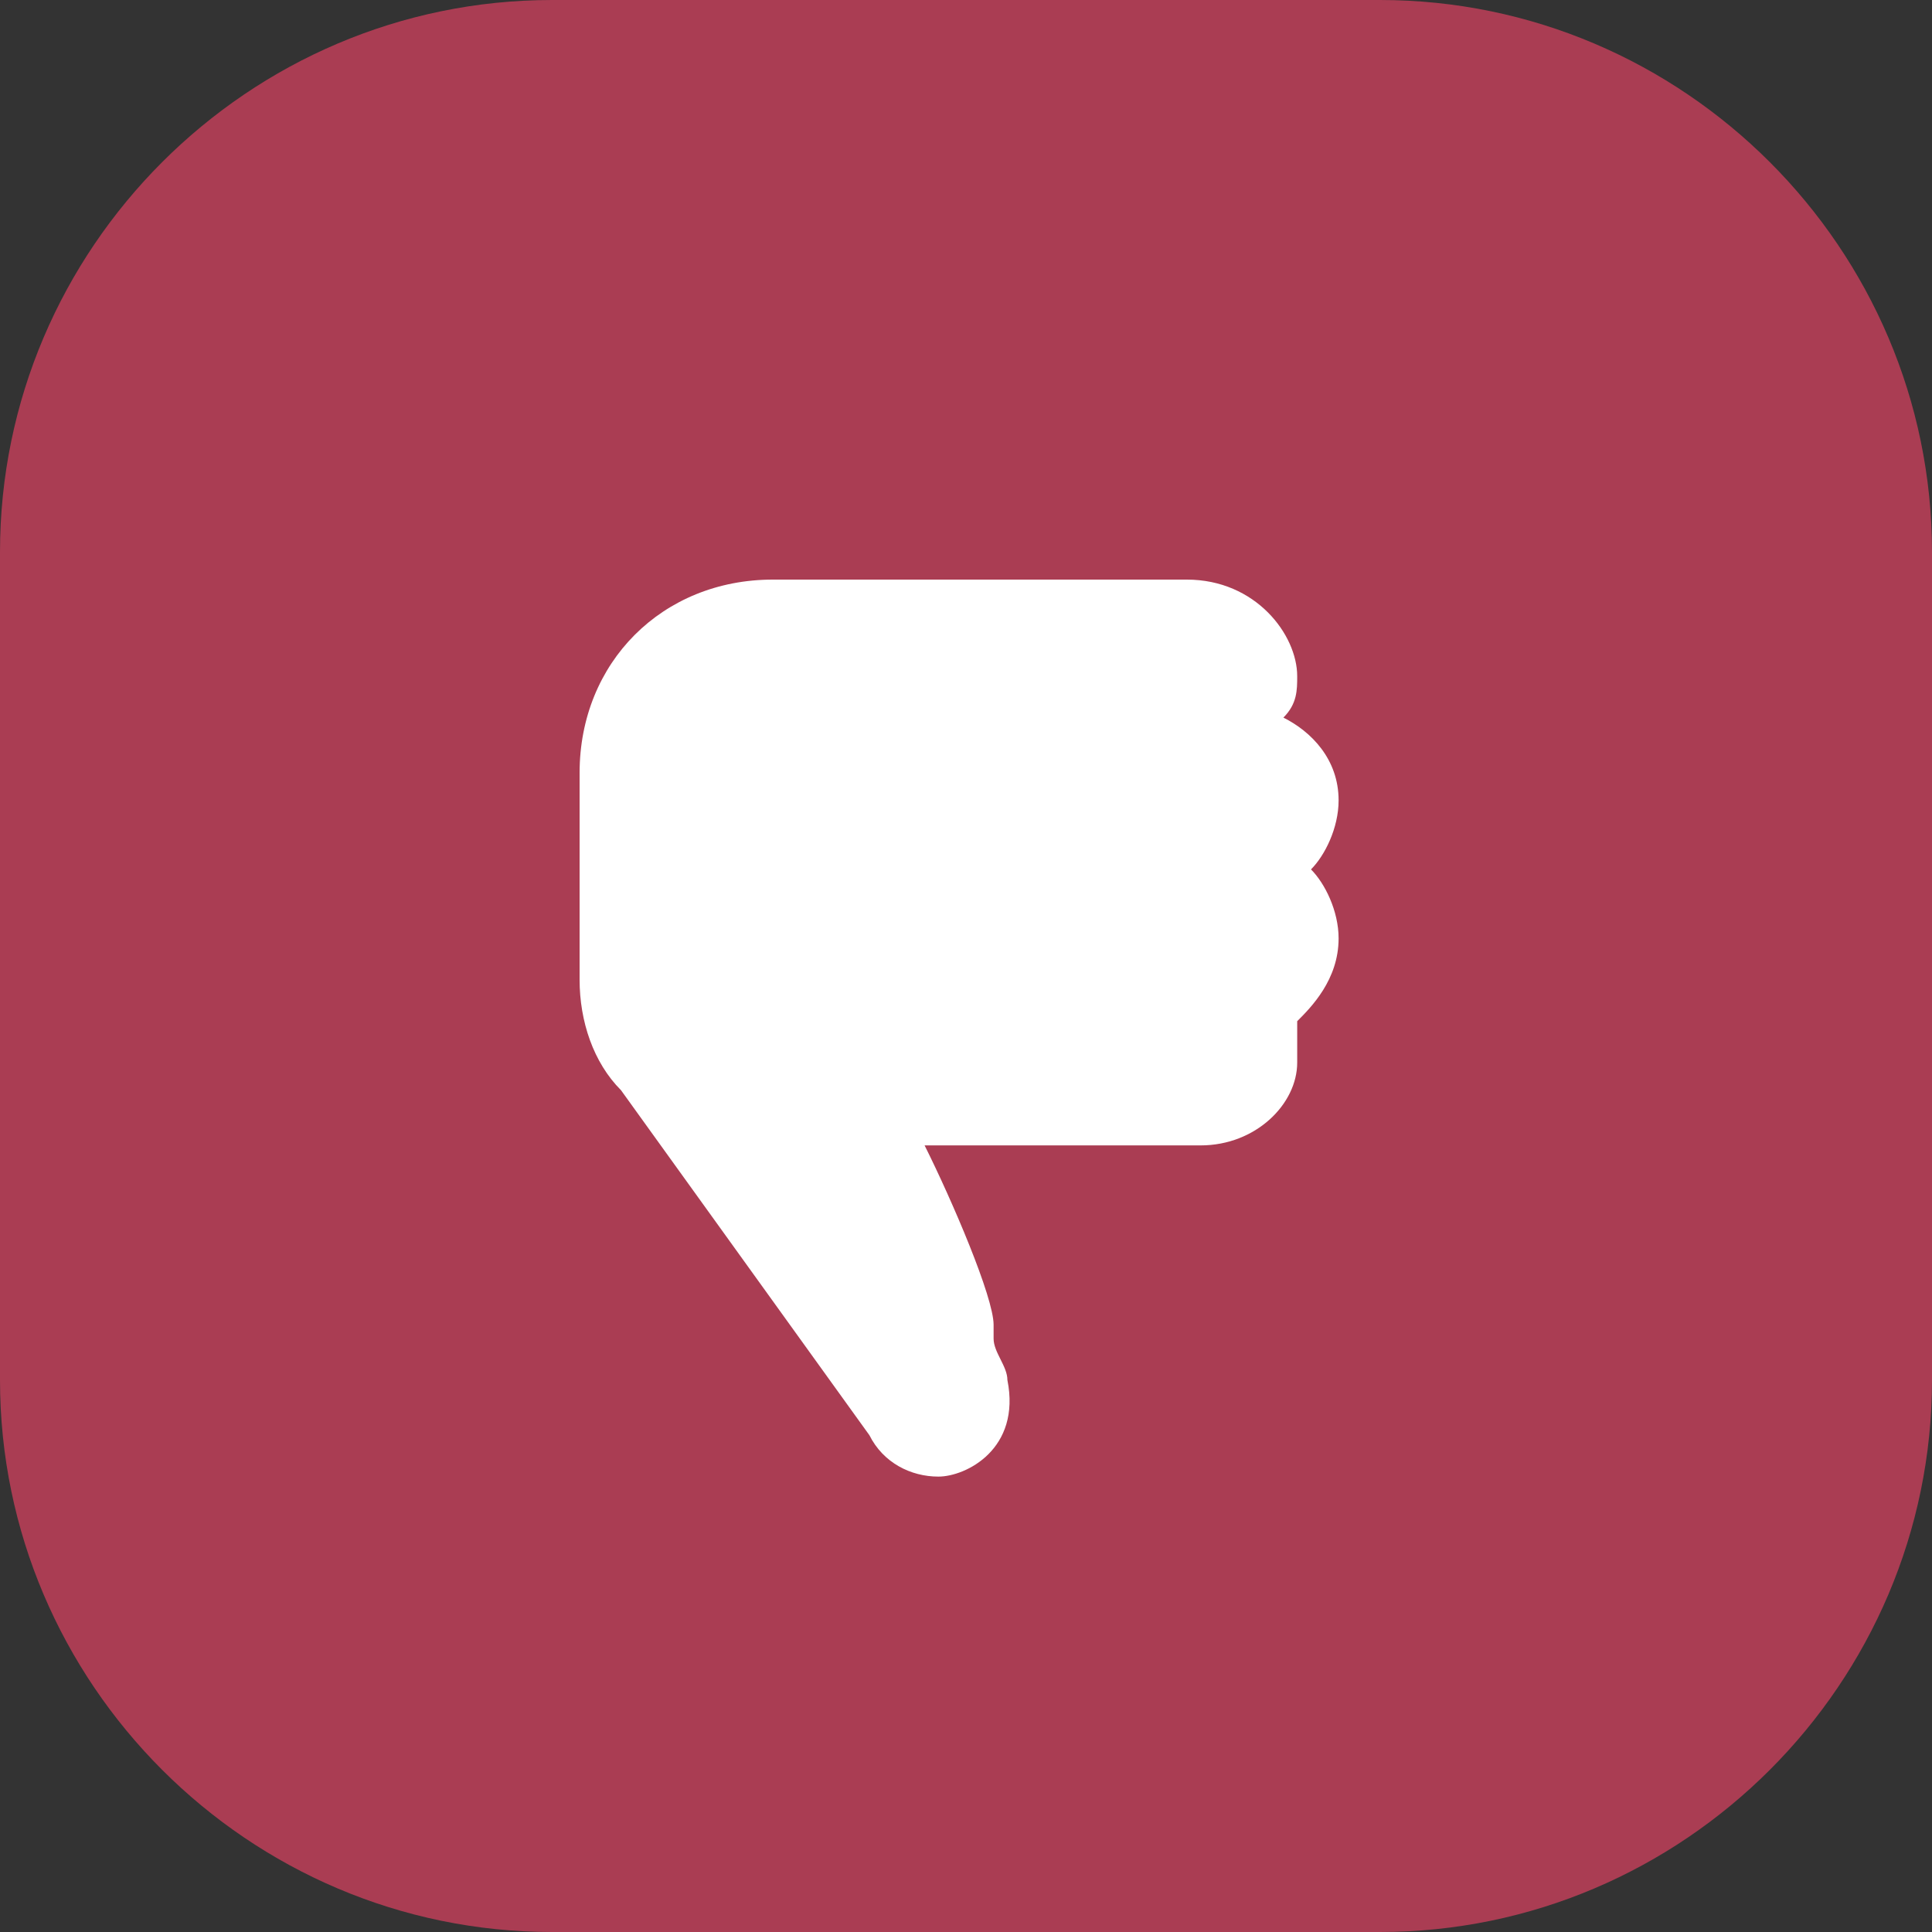 <svg viewBox="0 0 14 14" xmlns="http://www.w3.org/2000/svg"><rect x="0" y="0" width="14" height="14" fill="#333333" stroke="none"/><path d="M4 0h6c2.2 0 4 1.8 4 4v6c0 2.2-1.8 4-4 4H4c-2.2 0-4-1.8-4-4V4c0-2.2 1.8-4 4-4z" fill="#aa3d53"/><path d="M6.8 10.7c-.2 0-.4-.1-.5-.3L4.5 7.9c-.2-.2-.3-.5-.3-.8V5.6c0-.8.6-1.4 1.4-1.4h3c.5 0 .8.4.8.7 0 .1 0 .2-.1.3.2.1.4.3.4.6 0 .2-.1.4-.2.5.1.1.2.3.2.5 0 .3-.2.5-.3.6v.3c0 .3-.3.6-.7.6h-2c.2.4.5 1.1.5 1.3v.1c0 .1.1.2.1.3.1.5-.3.7-.5.7" fill="#fff"/></svg>